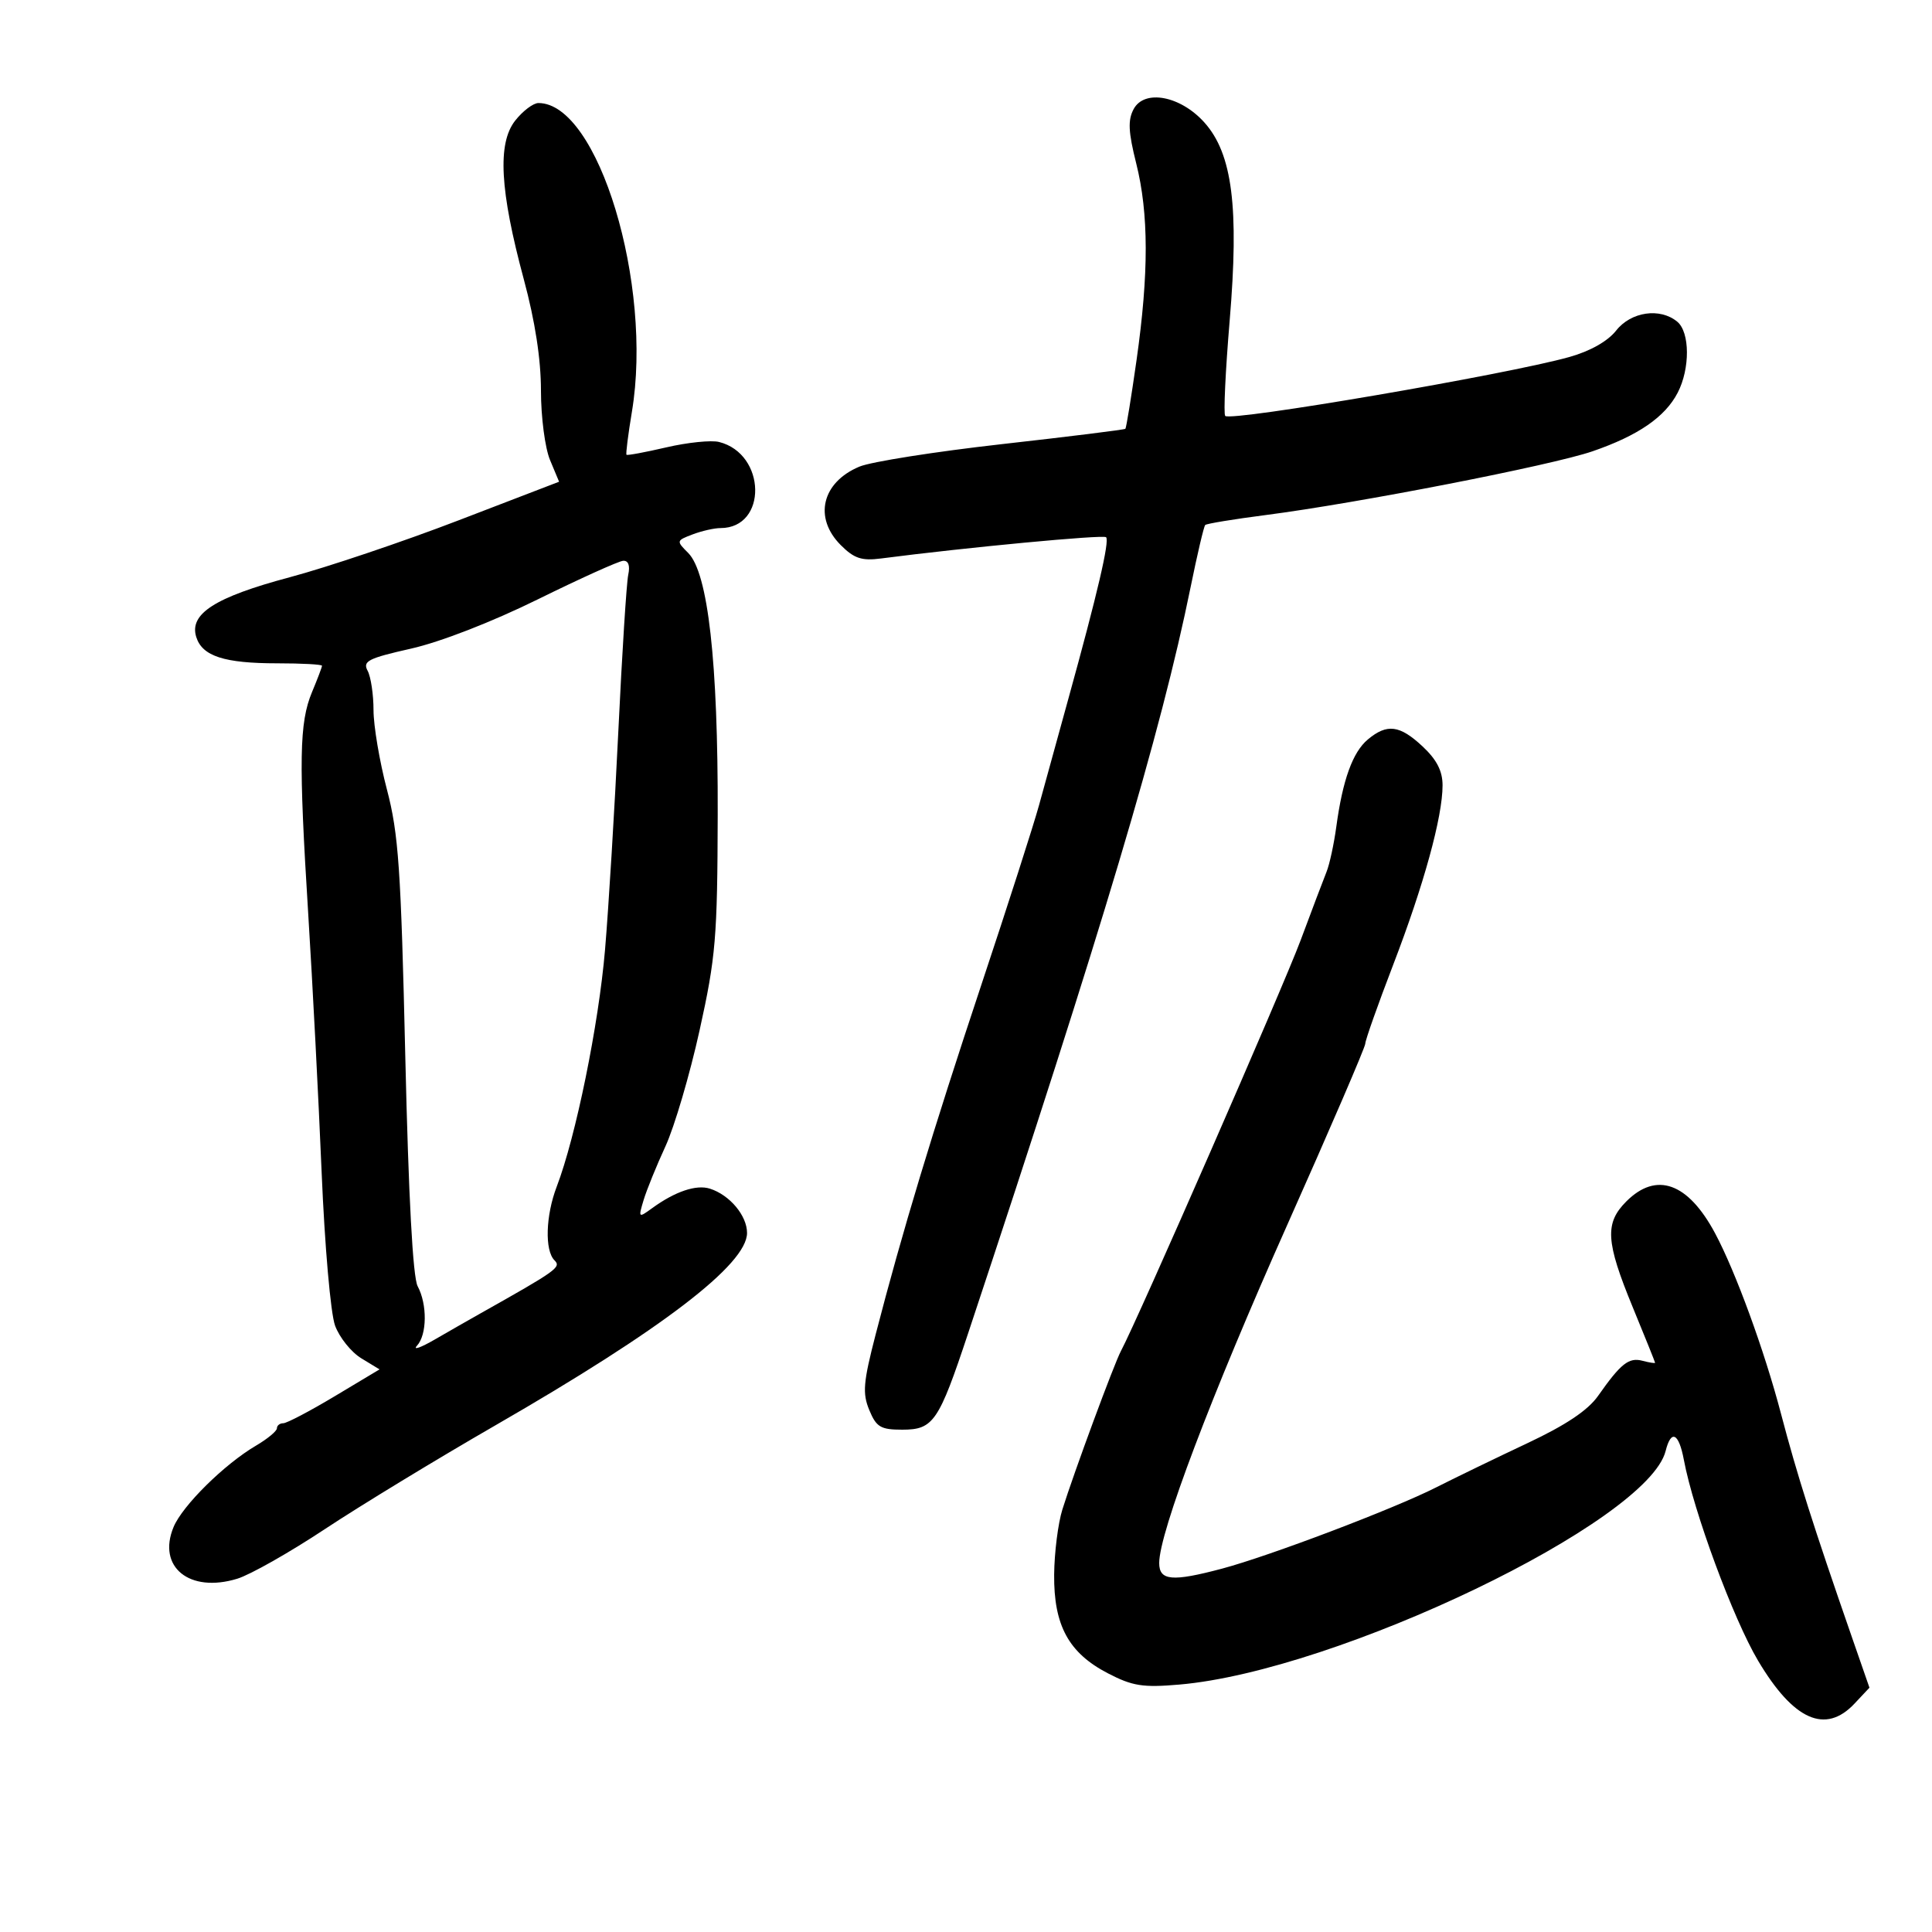 <svg xmlns="http://www.w3.org/2000/svg" width="300" height="300" viewBox="0 0 300 300" version="1.1">
	<path d="M 176.029 16.946 C 175.117 18.650, 175.204 20.481, 176.432 25.375 C 178.382 33.152, 178.398 42.444, 176.483 55.915 C 175.669 61.644, 174.888 66.445, 174.748 66.585 C 174.608 66.725, 166 67.794, 155.618 68.960 C 145.236 70.127, 135.261 71.700, 133.452 72.456 C 127.616 74.894, 126.307 80.398, 130.554 84.645 C 132.631 86.722, 133.800 87.110, 136.804 86.720 C 150.034 85.004, 171.326 82.993, 171.752 83.419 C 172.322 83.989, 170.419 92.142, 165.896 108.500 C 164.223 114.550, 162.177 121.975, 161.349 125 C 160.522 128.025, 156.485 140.597, 152.378 152.937 C 144.824 175.636, 140.074 191.348, 135.972 207.206 C 134.042 214.667, 133.901 216.346, 134.982 218.956 C 136.078 221.604, 136.745 222, 140.098 222 C 144.940 222, 145.757 220.804, 150.341 207 C 171.233 144.081, 180.305 113.658, 184.870 91.203 C 185.910 86.090, 186.933 81.733, 187.145 81.522 C 187.357 81.310, 191.573 80.616, 196.515 79.979 C 210.827 78.133, 240.967 72.255, 247.289 70.076 C 254.378 67.633, 258.558 64.755, 260.515 60.971 C 262.449 57.231, 262.414 51.588, 260.447 49.956 C 257.777 47.740, 253.267 48.391, 250.959 51.324 C 249.650 52.989, 246.931 54.526, 243.684 55.437 C 234.010 58.152, 191.155 65.488, 190.251 64.584 C 189.971 64.305, 190.283 57.643, 190.943 49.780 C 192.419 32.190, 191.364 23.888, 187.034 19.038 C 183.322 14.880, 177.706 13.813, 176.029 16.946 M 79.997 18.730 C 77.218 22.264, 77.614 29.559, 81.338 43.378 C 83.091 49.885, 84 55.784, 84 60.660 C 84 64.764, 84.628 69.566, 85.408 71.433 L 86.815 74.802 71.157 80.817 C 62.545 84.125, 50.774 88.091, 44.999 89.632 C 33.373 92.734, 29.333 95.322, 30.479 98.934 C 31.419 101.897, 34.835 103, 43.065 103 C 46.879 103, 50 103.170, 50 103.378 C 50 103.586, 49.303 105.425, 48.450 107.465 C 46.467 112.212, 46.368 118.033, 47.867 142 C 48.537 152.725, 49.471 170.725, 49.942 182 C 50.422 193.501, 51.339 203.968, 52.030 205.844 C 52.707 207.683, 54.538 209.965, 56.098 210.913 L 58.934 212.638 51.954 216.819 C 48.115 219.119, 44.530 221, 43.987 221 C 43.444 221, 43 221.353, 43 221.784 C 43 222.216, 41.538 223.428, 39.750 224.478 C 34.835 227.366, 28.328 233.794, 26.948 237.125 C 24.381 243.324, 29.422 247.411, 36.841 245.144 C 38.853 244.529, 44.974 241.063, 50.442 237.441 C 55.911 233.820, 67.836 226.564, 76.942 221.316 C 102.790 206.423, 116 196.323, 116 191.452 C 116 188.762, 113.306 185.549, 110.231 184.573 C 108.118 183.903, 104.838 185.008, 101.293 187.583 C 99.128 189.156, 99.102 189.133, 99.940 186.343 C 100.410 184.780, 101.936 181.025, 103.330 178 C 104.725 174.975, 107.109 166.875, 108.629 160 C 111.147 148.609, 111.397 145.636, 111.446 126.500 C 111.507 102.771, 109.948 88.948, 106.862 85.862 C 104.998 83.998, 105.011 83.946, 107.547 82.982 C 108.968 82.442, 110.915 82, 111.874 82 C 119.195 82, 119.004 70.473, 111.652 68.628 C 110.442 68.324, 106.766 68.700, 103.484 69.463 C 100.202 70.226, 97.411 70.745, 97.283 70.616 C 97.155 70.488, 97.532 67.484, 98.122 63.941 C 101.414 44.162, 92.888 16, 83.608 16 C 82.803 16, 81.179 17.229, 79.997 18.730 M 83.500 93.073 C 76.385 96.579, 68.379 99.690, 63.834 100.715 C 57.153 102.222, 56.285 102.664, 57.084 104.156 C 57.588 105.098, 58 107.851, 58 110.274 C 58 112.697, 58.936 118.240, 60.080 122.590 C 61.887 129.465, 62.261 134.889, 62.933 164.043 C 63.438 185.908, 64.107 198.331, 64.854 199.727 C 66.366 202.553, 66.313 207.259, 64.750 208.960 C 64.063 209.708, 65.300 209.279, 67.500 208.006 C 69.700 206.733, 72.850 204.932, 74.500 204.004 C 86.526 197.241, 87.176 196.776, 86.100 195.700 C 84.565 194.165, 84.729 188.749, 86.444 184.270 C 89.407 176.531, 92.961 159.114, 93.947 147.500 C 94.507 140.900, 95.438 125.600, 96.017 113.500 C 96.595 101.400, 97.287 90.487, 97.553 89.250 C 97.861 87.823, 97.574 87.029, 96.769 87.080 C 96.071 87.124, 90.100 89.821, 83.500 93.073 M 212.396 114.825 C 210.045 116.791, 208.487 121.105, 207.500 128.380 C 207.136 131.064, 206.454 134.214, 205.983 135.380 C 205.513 136.546, 203.703 141.325, 201.962 146 C 199.245 153.295, 176.690 204.853, 174.057 209.787 C 172.995 211.776, 166.750 228.682, 164.964 234.399 C 164.294 236.544, 163.720 241.085, 163.688 244.490 C 163.614 252.387, 165.939 256.666, 172.023 259.825 C 175.854 261.814, 177.455 262.068, 183.121 261.580 C 207.649 259.469, 255.879 236.301, 258.639 225.303 C 259.490 221.912, 260.683 222.496, 261.470 226.690 C 262.972 234.697, 269.135 251.378, 272.988 257.862 C 278.491 267.127, 283.456 269.337, 287.970 264.532 L 290.288 262.064 287.585 254.282 C 281.555 236.924, 279.050 229.030, 276.546 219.500 C 273.969 209.689, 269.493 197.439, 266.316 191.500 C 262.115 183.646, 257.210 181.881, 252.545 186.545 C 249.162 189.929, 249.332 192.788, 253.518 202.953 C 255.433 207.603, 257 211.498, 257 211.610 C 257 211.721, 256.116 211.582, 255.036 211.299 C 252.915 210.744, 251.690 211.714, 248.145 216.756 C 246.570 218.996, 243.146 221.287, 237.178 224.095 C 232.405 226.341, 226.025 229.432, 223 230.963 C 216.423 234.293, 197.129 241.614, 189.763 243.575 C 182.012 245.639, 180 245.459, 180 242.703 C 180 238.006, 188.069 216.695, 199.855 190.266 C 206.535 175.287, 212 162.595, 212 162.060 C 212 161.526, 213.953 156.006, 216.339 149.794 C 221.084 137.446, 224 126.845, 224 121.946 C 224 119.719, 223.095 117.957, 220.894 115.901 C 217.340 112.581, 215.378 112.333, 212.396 114.825" stroke="none" fill="black" fill-rule="evenodd"/>
</svg>
